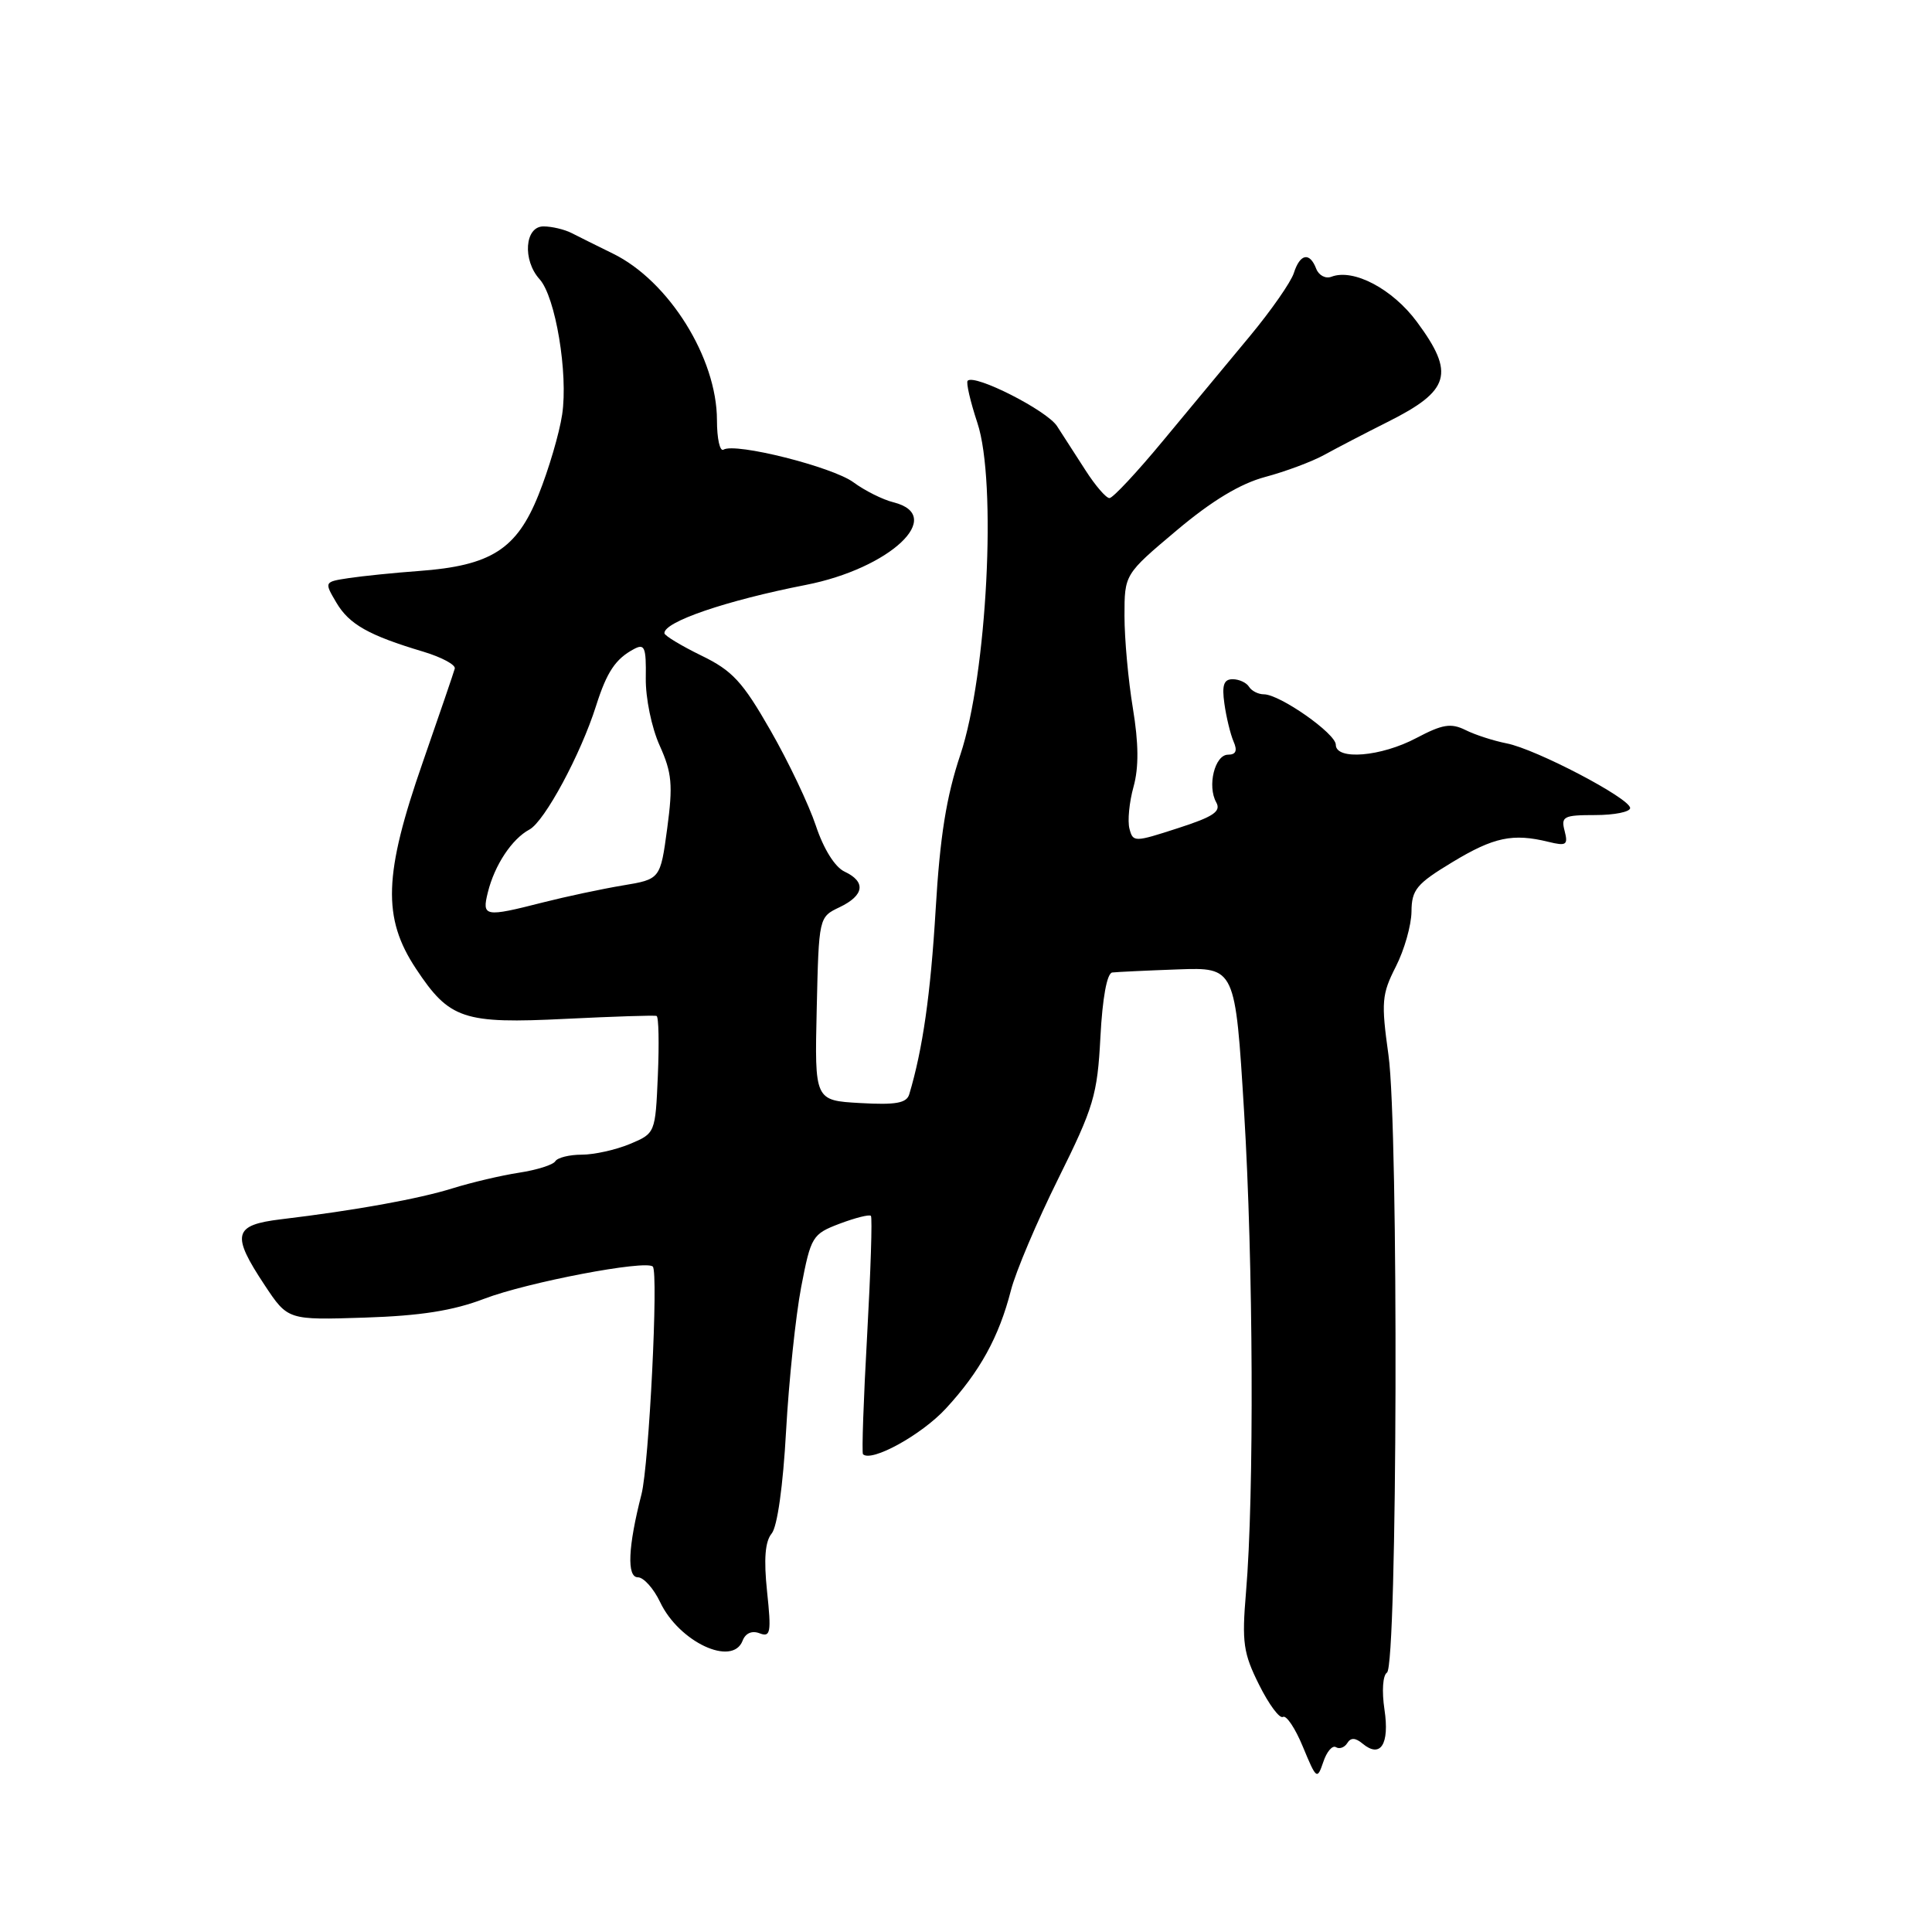 <?xml version="1.0" encoding="UTF-8" standalone="no"?>
<!DOCTYPE svg PUBLIC "-//W3C//DTD SVG 1.1//EN" "http://www.w3.org/Graphics/SVG/1.1/DTD/svg11.dtd" >
<svg xmlns="http://www.w3.org/2000/svg" xmlns:xlink="http://www.w3.org/1999/xlink" version="1.1" viewBox="0 0 256 256">
 <g >
 <path fill="currentColor"
d=" M 177.02 231.51 C 177.48 231.80 178.16 231.55 178.52 230.97 C 178.98 230.22 179.59 230.24 180.55 231.04 C 182.93 233.02 184.14 231.13 183.45 226.53 C 183.08 224.08 183.23 221.98 183.78 221.63 C 185.17 220.78 185.34 149.54 183.98 139.80 C 183.00 132.78 183.09 131.75 184.95 128.09 C 186.08 125.88 187.01 122.60 187.03 120.79 C 187.05 117.89 187.70 117.11 192.43 114.25 C 197.93 110.92 200.45 110.39 205.18 111.55 C 207.55 112.13 207.80 111.96 207.32 110.10 C 206.82 108.19 207.18 108.00 211.38 108.00 C 213.92 108.00 216.00 107.58 216.00 107.07 C 216.00 105.79 203.51 99.25 199.63 98.50 C 197.91 98.16 195.45 97.37 194.18 96.73 C 192.25 95.78 191.13 95.97 187.68 97.79 C 183.00 100.27 177.00 100.77 177.00 98.68 C 177.00 97.20 169.58 92.00 167.47 92.00 C 166.73 92.00 165.84 91.55 165.50 91.00 C 165.16 90.45 164.18 90.00 163.33 90.00 C 162.16 90.00 161.89 90.78 162.24 93.25 C 162.49 95.04 163.04 97.29 163.45 98.25 C 163.99 99.47 163.77 100.00 162.72 100.00 C 160.97 100.00 159.94 104.15 161.16 106.32 C 161.83 107.52 160.79 108.22 156.07 109.74 C 150.31 111.61 150.13 111.61 149.66 109.81 C 149.39 108.79 149.63 106.29 150.20 104.25 C 150.91 101.68 150.88 98.50 150.11 93.83 C 149.50 90.14 149.00 84.64 149.00 81.61 C 149.00 76.10 149.00 76.10 155.89 70.30 C 160.58 66.35 164.33 64.09 167.64 63.20 C 170.31 62.49 173.85 61.17 175.50 60.26 C 177.15 59.35 180.92 57.39 183.87 55.91 C 192.16 51.76 192.82 49.50 187.75 42.65 C 184.52 38.28 179.34 35.55 176.42 36.67 C 175.65 36.97 174.74 36.49 174.40 35.60 C 173.54 33.36 172.26 33.61 171.44 36.18 C 171.06 37.37 168.45 41.12 165.63 44.52 C 162.81 47.91 157.65 54.13 154.16 58.34 C 150.68 62.55 147.46 66.00 147.01 66.00 C 146.56 66.00 145.14 64.35 143.85 62.34 C 142.56 60.32 140.85 57.68 140.06 56.46 C 138.71 54.38 129.15 49.52 128.22 50.45 C 127.99 50.68 128.57 53.20 129.51 56.04 C 132.11 63.84 130.79 89.39 127.26 99.98 C 125.39 105.56 124.55 110.85 123.98 120.50 C 123.31 131.73 122.27 139.02 120.48 145.00 C 120.13 146.17 118.70 146.43 113.98 146.16 C 107.94 145.82 107.94 145.82 108.22 133.67 C 108.50 121.52 108.50 121.52 111.25 120.21 C 114.53 118.64 114.78 116.84 111.90 115.49 C 110.63 114.89 109.13 112.49 108.11 109.42 C 107.18 106.63 104.48 100.94 102.09 96.78 C 98.40 90.33 97.05 88.86 92.92 86.86 C 90.26 85.56 88.06 84.23 88.04 83.91 C 87.94 82.40 96.23 79.57 106.75 77.51 C 117.94 75.33 125.39 68.32 118.40 66.56 C 116.97 66.21 114.58 65.01 113.09 63.91 C 110.31 61.86 97.42 58.62 95.87 59.58 C 95.39 59.88 95.00 58.12 95.00 55.68 C 95.00 47.44 88.62 37.22 81.21 33.60 C 79.17 32.60 76.72 31.38 75.76 30.89 C 74.81 30.40 73.12 30.00 72.01 30.00 C 69.53 30.00 69.21 34.47 71.50 37.00 C 73.61 39.33 75.30 49.50 74.49 54.92 C 74.12 57.41 72.71 62.20 71.36 65.56 C 68.47 72.79 65.06 74.96 55.50 75.66 C 52.20 75.90 48.03 76.33 46.22 76.60 C 42.95 77.10 42.95 77.10 44.57 79.85 C 46.27 82.73 48.85 84.19 56.12 86.36 C 58.53 87.09 60.39 88.09 60.26 88.59 C 60.13 89.09 58.22 94.67 56.02 101.00 C 50.84 115.86 50.65 121.62 55.12 128.36 C 59.56 135.07 61.39 135.68 75.00 135.00 C 81.33 134.69 86.72 134.51 87.00 134.62 C 87.28 134.72 87.35 138.26 87.17 142.49 C 86.84 150.16 86.83 150.17 83.45 151.59 C 81.59 152.36 78.73 153.00 77.09 153.00 C 75.46 153.00 73.88 153.39 73.58 153.87 C 73.29 154.35 71.12 155.03 68.77 155.39 C 66.42 155.75 62.48 156.68 60.00 157.45 C 55.49 158.86 47.10 160.38 37.25 161.56 C 30.92 162.32 30.61 163.56 35.07 170.29 C 38.14 174.92 38.14 174.92 48.32 174.59 C 55.74 174.35 60.04 173.67 64.17 172.09 C 69.87 169.91 85.58 166.91 86.50 167.83 C 87.27 168.60 86.00 194.09 85.00 198.00 C 83.21 204.97 83.04 209.00 84.52 209.00 C 85.28 209.00 86.61 210.48 87.47 212.29 C 89.98 217.58 97.06 220.89 98.40 217.40 C 98.78 216.40 99.64 216.03 100.65 216.42 C 102.10 216.98 102.22 216.33 101.64 210.88 C 101.19 206.57 101.38 204.25 102.25 203.20 C 103.00 202.30 103.76 196.88 104.16 189.60 C 104.53 182.95 105.43 174.37 106.16 170.54 C 107.45 163.83 107.64 163.52 111.27 162.14 C 113.35 161.36 115.21 160.89 115.40 161.11 C 115.60 161.32 115.37 168.45 114.90 176.93 C 114.42 185.42 114.18 192.51 114.35 192.69 C 115.46 193.79 122.10 190.14 125.33 186.64 C 129.83 181.76 132.36 177.18 133.95 170.99 C 134.58 168.52 137.41 161.85 140.23 156.17 C 144.92 146.72 145.41 145.11 145.81 137.42 C 146.08 132.23 146.68 128.95 147.38 128.86 C 147.99 128.79 151.92 128.60 156.09 128.45 C 163.68 128.18 163.68 128.18 164.85 147.34 C 166.07 167.31 166.20 198.10 165.10 211.00 C 164.54 217.64 164.74 219.05 166.84 223.25 C 168.14 225.86 169.56 227.77 170.00 227.50 C 170.44 227.23 171.64 229.02 172.65 231.48 C 174.43 235.78 174.53 235.86 175.34 233.48 C 175.79 232.11 176.55 231.22 177.02 231.51 Z  M 64.64 118.25 C 65.53 114.64 67.83 111.16 70.15 109.92 C 72.16 108.84 76.95 99.96 78.99 93.50 C 80.41 89.03 81.56 87.31 83.99 86.01 C 85.42 85.24 85.63 85.75 85.57 89.84 C 85.53 92.48 86.34 96.42 87.41 98.79 C 89.04 102.41 89.18 104.00 88.41 109.76 C 87.50 116.50 87.50 116.50 82.50 117.33 C 79.75 117.79 75.00 118.80 71.93 119.58 C 64.21 121.55 63.84 121.48 64.64 118.25 Z "/>
</g>
</svg>
